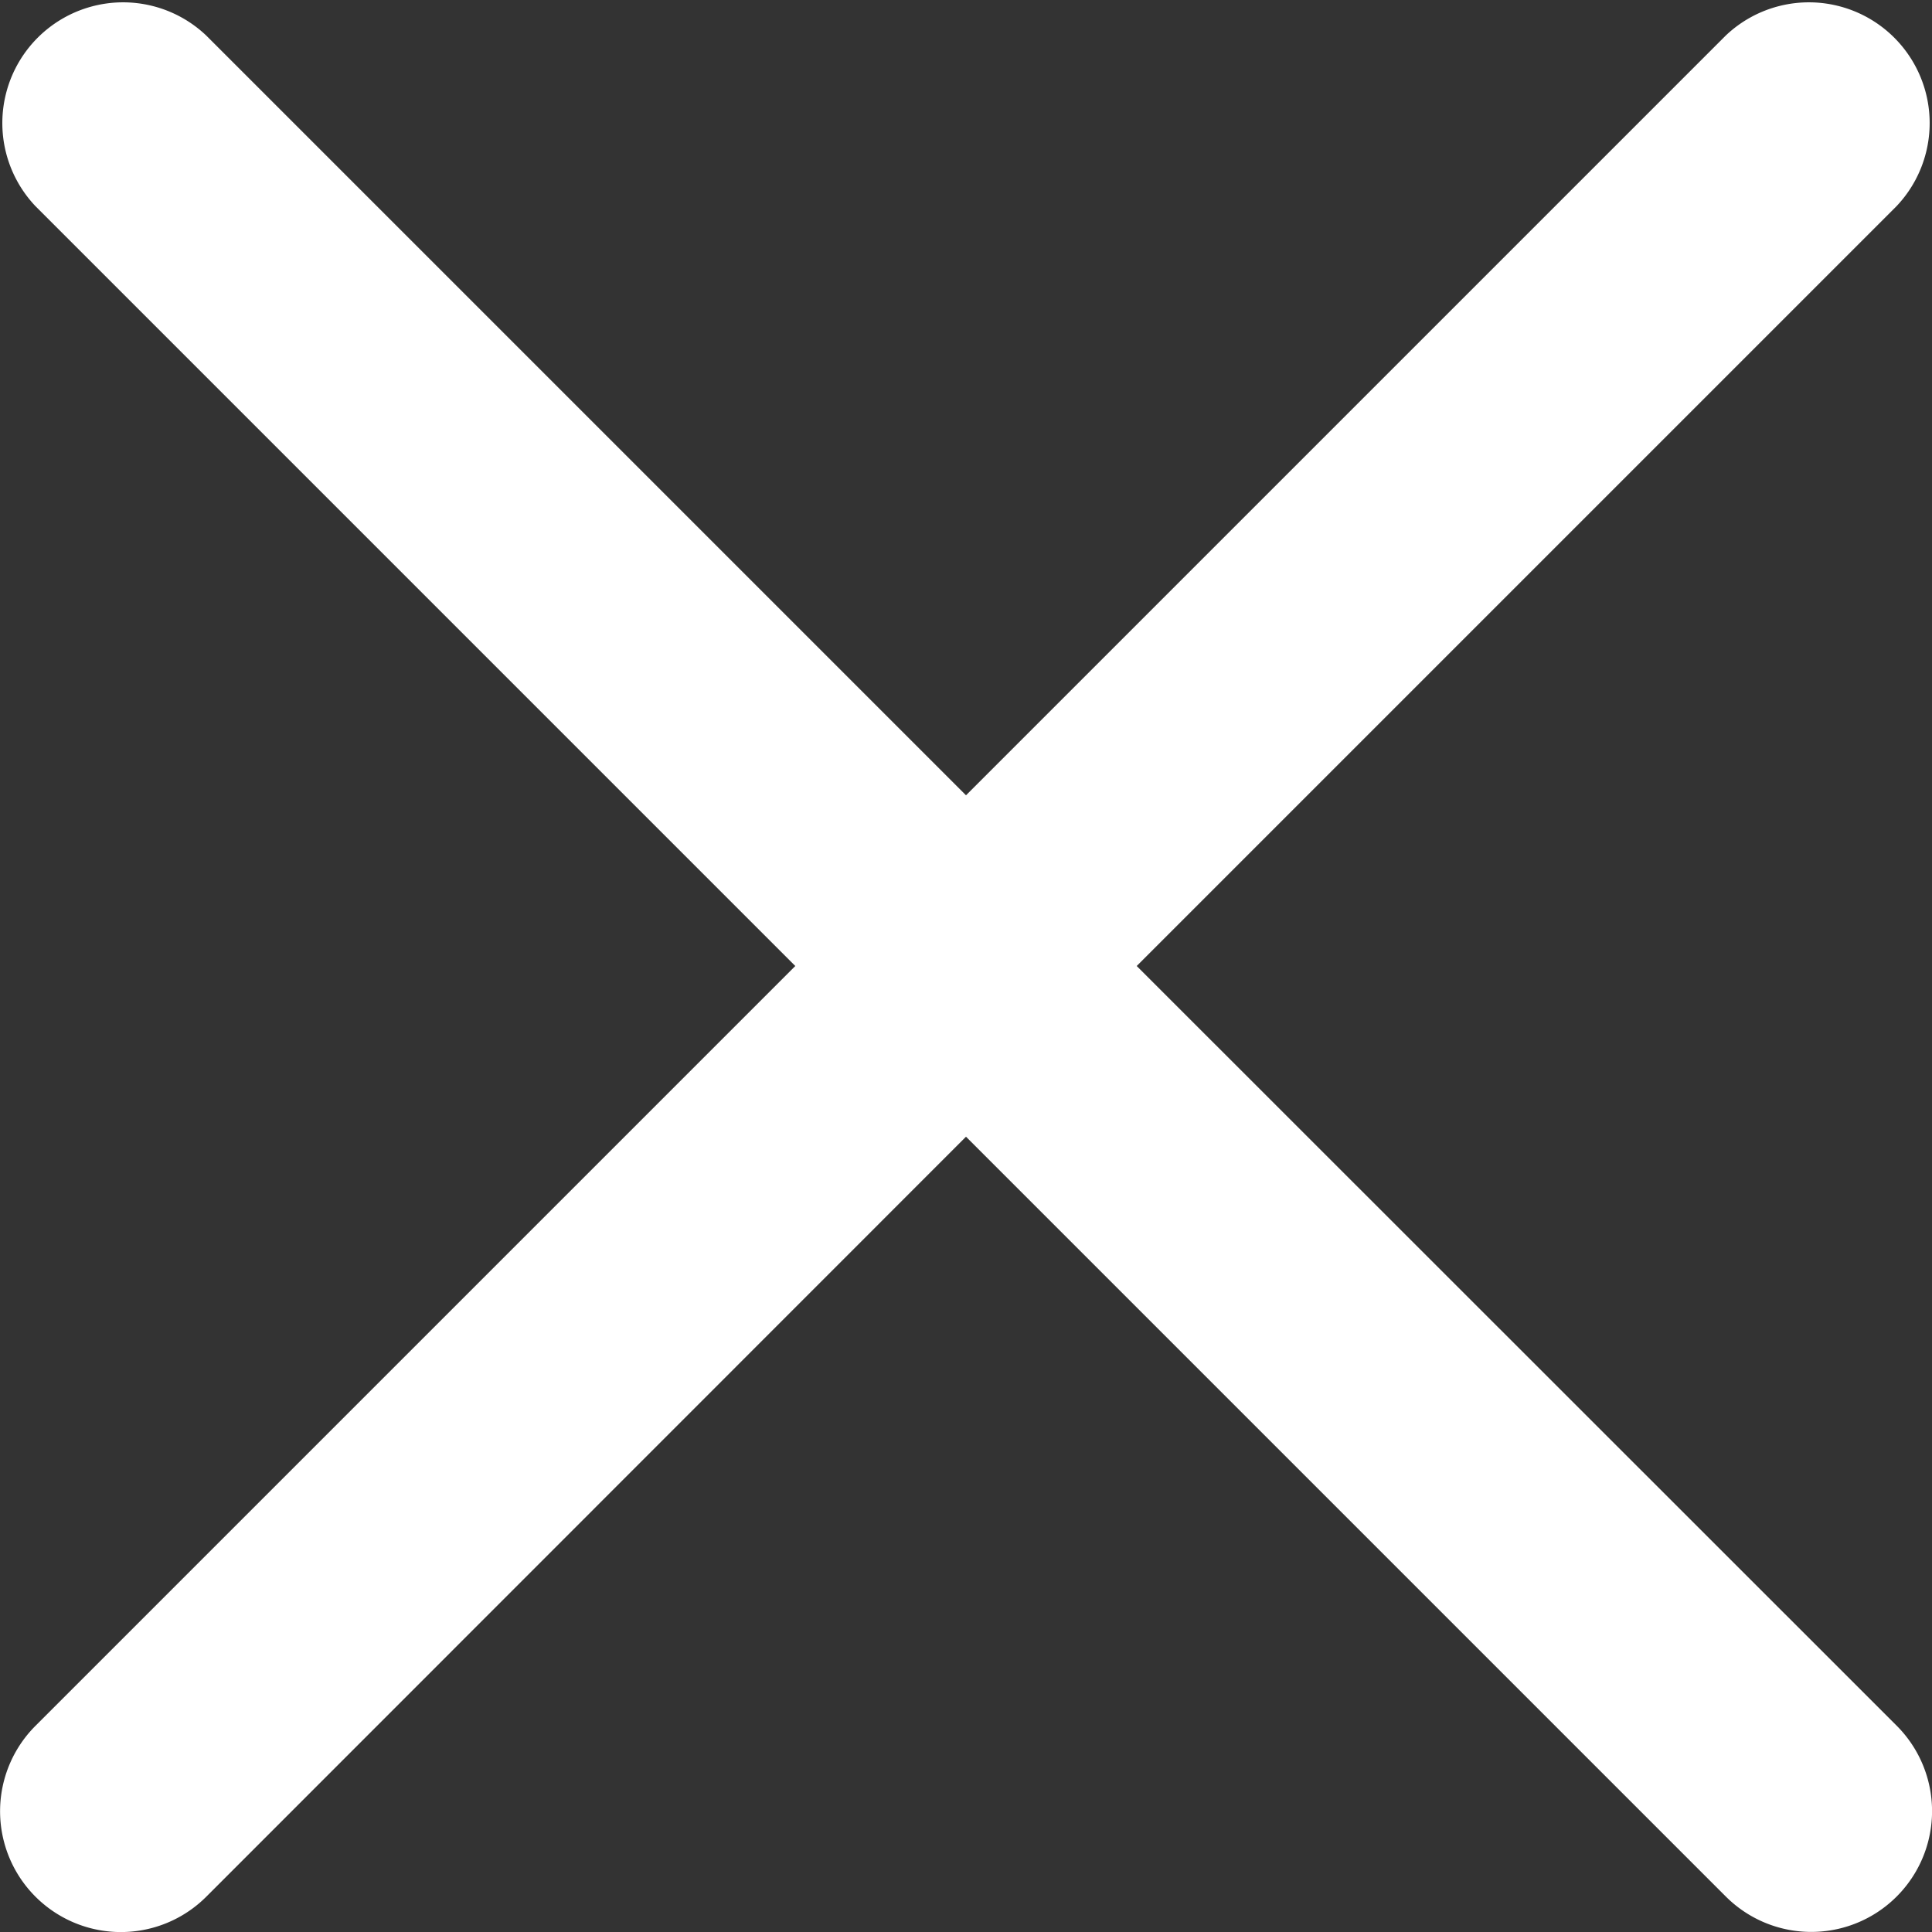 <svg xmlns="http://www.w3.org/2000/svg" xmlns:xlink="http://www.w3.org/1999/xlink" width="14" height="14" viewBox="0 0 14 14">
  <rect x="0" y="0" width="14" height="14" fill="#333333" stroke="none"/>
  <defs>
    <clipPath id="clip-path">
      <rect width="14" height="14" fill="none"/>
    </clipPath>
  </defs>
  <g id="cross" transform="translate(0 0)">
    <g id="Repeat_Grid_1" data-name="Repeat Grid 1" transform="translate(0 0)" clip-path="url(#clip-path)">
      <g transform="translate(0 0)">
        <path id="Path_1245" data-name="Path 1245" d="M8.237,7l5.506-5.506A.875.875,0,0,0,12.506.257h0L7,5.763,1.494.257A.875.875,0,0,0,.257,1.494L5.763,7,.257,12.506a.875.875,0,0,0,1.238,1.238L7,8.237l5.506,5.506a.875.875,0,0,0,1.238-1.238Z" fill="#fff"/>
      </g>
    </g>
  </g>
</svg>
